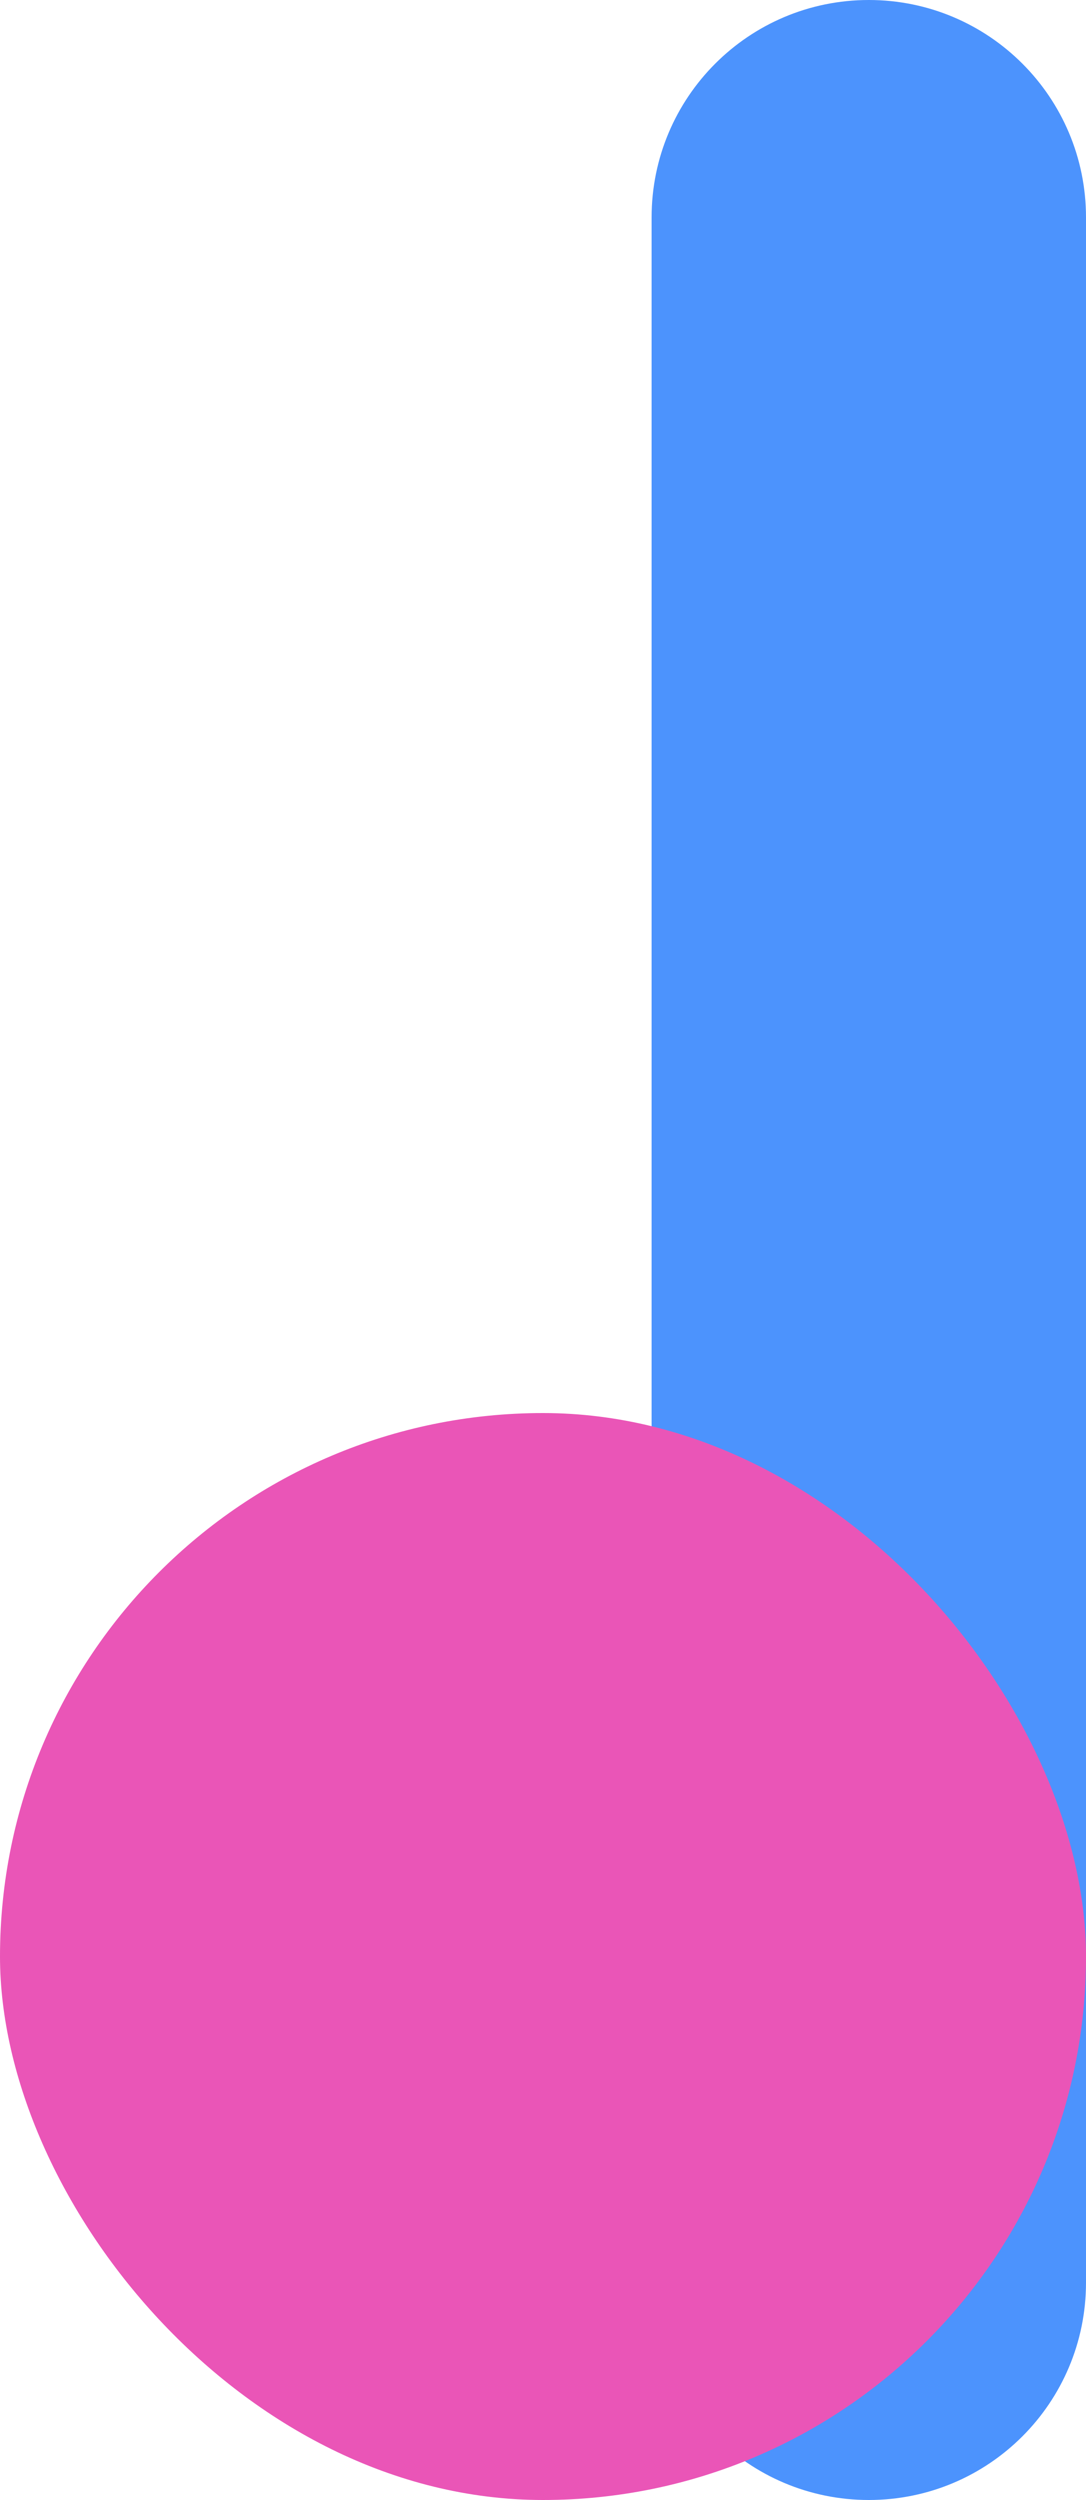 <svg width="10" height="23" viewBox="0 0 10 23" fill="none" xmlns="http://www.w3.org/2000/svg">
<path d="M8 23C6.895 23 6 22.105 6 21L6 2C6 0.895 6.895 0 8 0V0C9.105 0 10 0.895 10 2L10 21C10 22.105 9.105 23 8 23V23Z" fill="#4C93FD"/>
<rect y="13" width="10" height="10" rx="5" fill="#EA55B7"/>
</svg>
